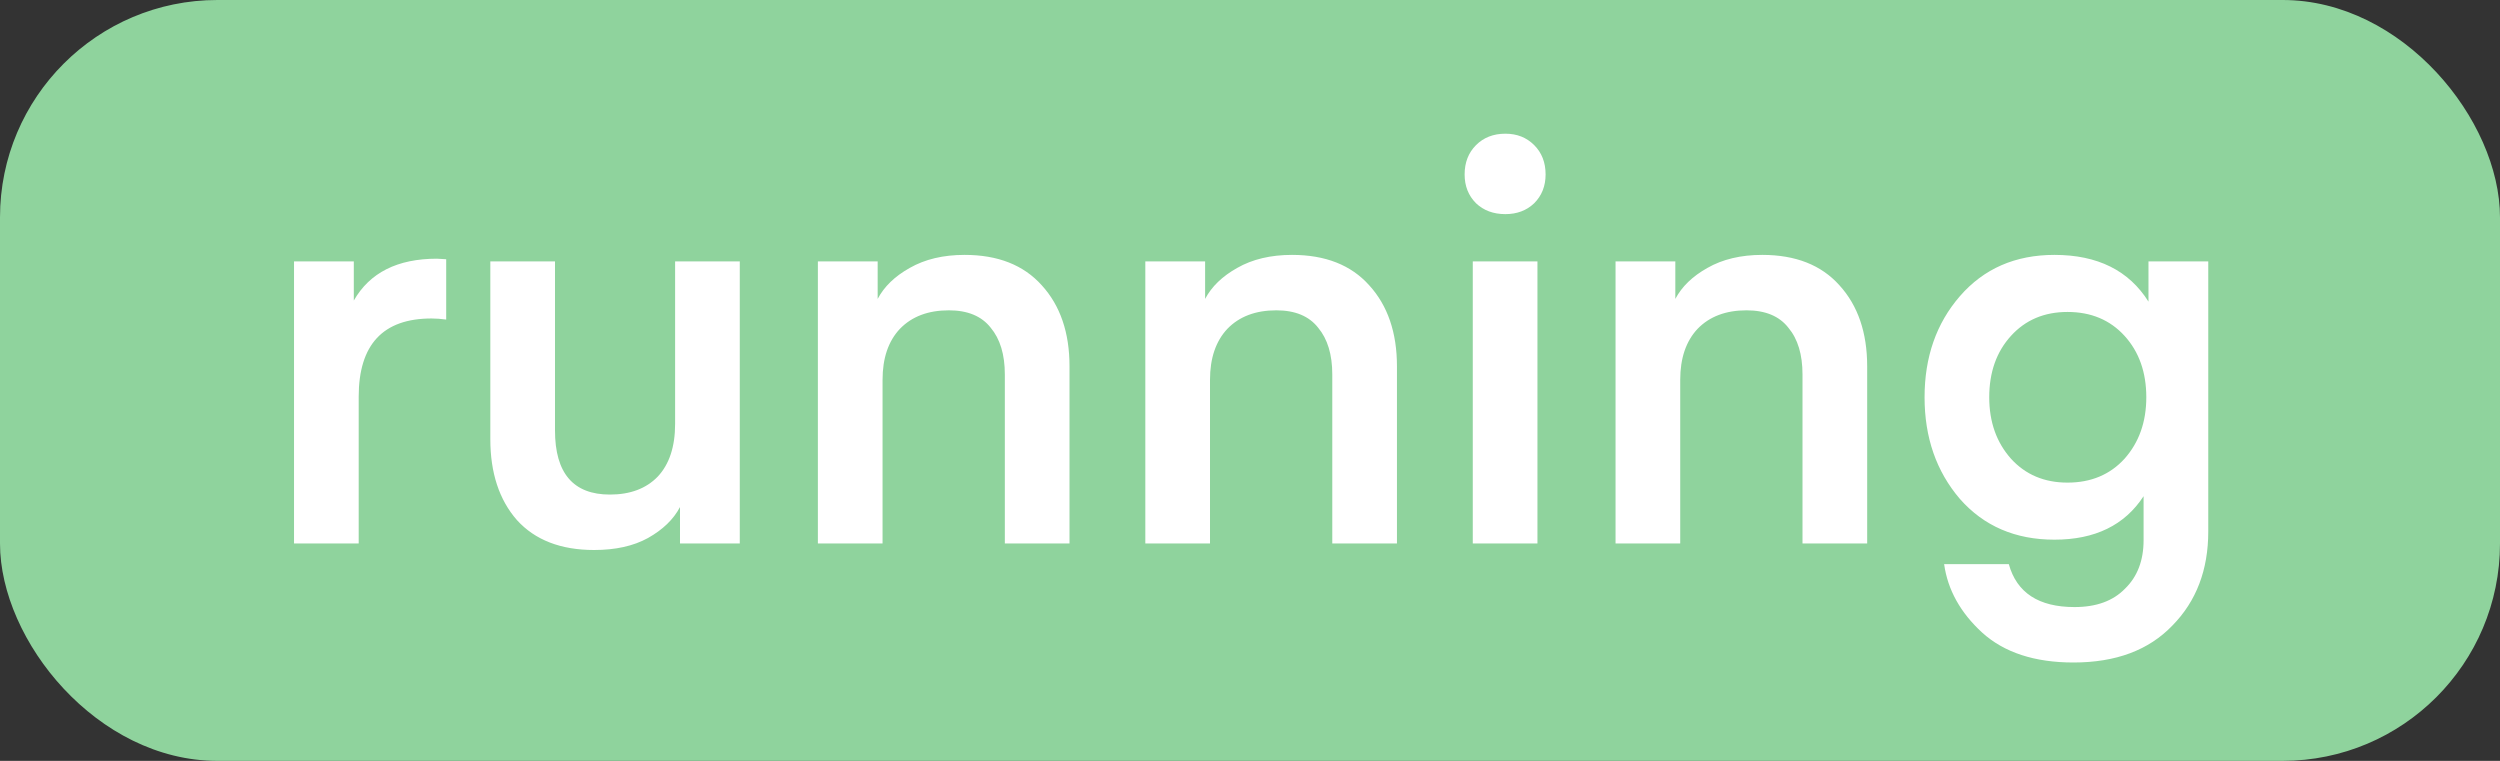 <svg width="46" height="14" viewBox="0 0 46 14" fill="none" xmlns="http://www.w3.org/2000/svg">
<rect x="0" y="0" width="46" height="14" fill="#333333" stroke="none"/>
<rect width="46" height="14" rx="4" fill="#8FD39D"/>
<path d="M8.21 4.77V5.88C8.117 5.867 8.027 5.86 7.94 5.86C7.047 5.86 6.6 6.34 6.6 7.3V10H5.41V4.81H6.51V5.53C6.803 5.017 7.313 4.76 8.04 4.76L8.21 4.77ZM12.422 7.8V4.81H13.612V10H12.512V9.33C12.392 9.557 12.195 9.747 11.922 9.9C11.655 10.047 11.325 10.12 10.932 10.12C10.319 10.12 9.845 9.937 9.512 9.57C9.185 9.197 9.022 8.7 9.022 8.08V4.81H10.212V7.92C10.212 8.707 10.549 9.1 11.222 9.1C11.595 9.1 11.889 8.99 12.102 8.77C12.315 8.543 12.422 8.22 12.422 7.8ZM16.149 4.81V5.5C16.269 5.273 16.465 5.083 16.739 4.93C17.019 4.77 17.355 4.69 17.749 4.69C18.362 4.69 18.835 4.877 19.169 5.25C19.509 5.623 19.679 6.12 19.679 6.74V10H18.489V6.89C18.489 6.523 18.402 6.237 18.229 6.03C18.062 5.817 17.805 5.71 17.459 5.71C17.079 5.71 16.779 5.823 16.559 6.05C16.345 6.277 16.239 6.59 16.239 6.99V10H15.049V4.81H16.149ZM22.174 4.81V5.5C22.294 5.273 22.491 5.083 22.764 4.93C23.044 4.77 23.381 4.69 23.774 4.69C24.387 4.69 24.861 4.877 25.194 5.25C25.534 5.623 25.704 6.12 25.704 6.74V10H24.514V6.89C24.514 6.523 24.427 6.237 24.254 6.03C24.087 5.817 23.831 5.71 23.484 5.71C23.104 5.71 22.804 5.823 22.584 6.05C22.371 6.277 22.264 6.59 22.264 6.99V10H21.074V4.81H22.174ZM27.699 3.94C27.479 3.94 27.299 3.873 27.159 3.74C27.019 3.6 26.949 3.423 26.949 3.21C26.949 2.99 27.019 2.81 27.159 2.67C27.299 2.53 27.479 2.46 27.699 2.46C27.913 2.46 28.089 2.53 28.229 2.67C28.369 2.81 28.439 2.99 28.439 3.21C28.439 3.423 28.369 3.6 28.229 3.74C28.089 3.873 27.913 3.94 27.699 3.94ZM27.099 10V4.81H28.289V10H27.099ZM30.826 4.81V5.5C30.946 5.273 31.143 5.083 31.416 4.93C31.696 4.77 32.033 4.69 32.426 4.69C33.04 4.69 33.513 4.877 33.846 5.25C34.186 5.623 34.356 6.12 34.356 6.74V10H33.166V6.89C33.166 6.523 33.08 6.237 32.906 6.03C32.74 5.817 32.483 5.71 32.136 5.71C31.756 5.71 31.456 5.823 31.236 6.05C31.023 6.277 30.916 6.59 30.916 6.99V10H29.726V4.81H30.826ZM39.532 5.55V4.81H40.632V9.78C40.632 10.487 40.412 11.063 39.972 11.51C39.538 11.963 38.932 12.19 38.152 12.19C37.438 12.19 36.878 12.007 36.472 11.64C36.072 11.273 35.838 10.853 35.772 10.38H36.962C37.108 10.907 37.512 11.17 38.172 11.17C38.572 11.17 38.882 11.057 39.102 10.83C39.328 10.61 39.442 10.313 39.442 9.94V9.13C39.095 9.663 38.548 9.93 37.802 9.93C37.082 9.93 36.502 9.68 36.062 9.18C35.628 8.673 35.412 8.05 35.412 7.31C35.412 6.57 35.628 5.95 36.062 5.45C36.502 4.943 37.082 4.69 37.802 4.69C38.595 4.69 39.172 4.977 39.532 5.55ZM39.492 7.31C39.492 6.85 39.358 6.473 39.092 6.18C38.825 5.887 38.475 5.74 38.042 5.74C37.615 5.74 37.268 5.887 37.002 6.18C36.735 6.473 36.602 6.85 36.602 7.31C36.602 7.763 36.735 8.14 37.002 8.44C37.268 8.733 37.615 8.88 38.042 8.88C38.475 8.88 38.825 8.733 39.092 8.44C39.358 8.14 39.492 7.763 39.492 7.31Z" fill="white"/>
</svg>
